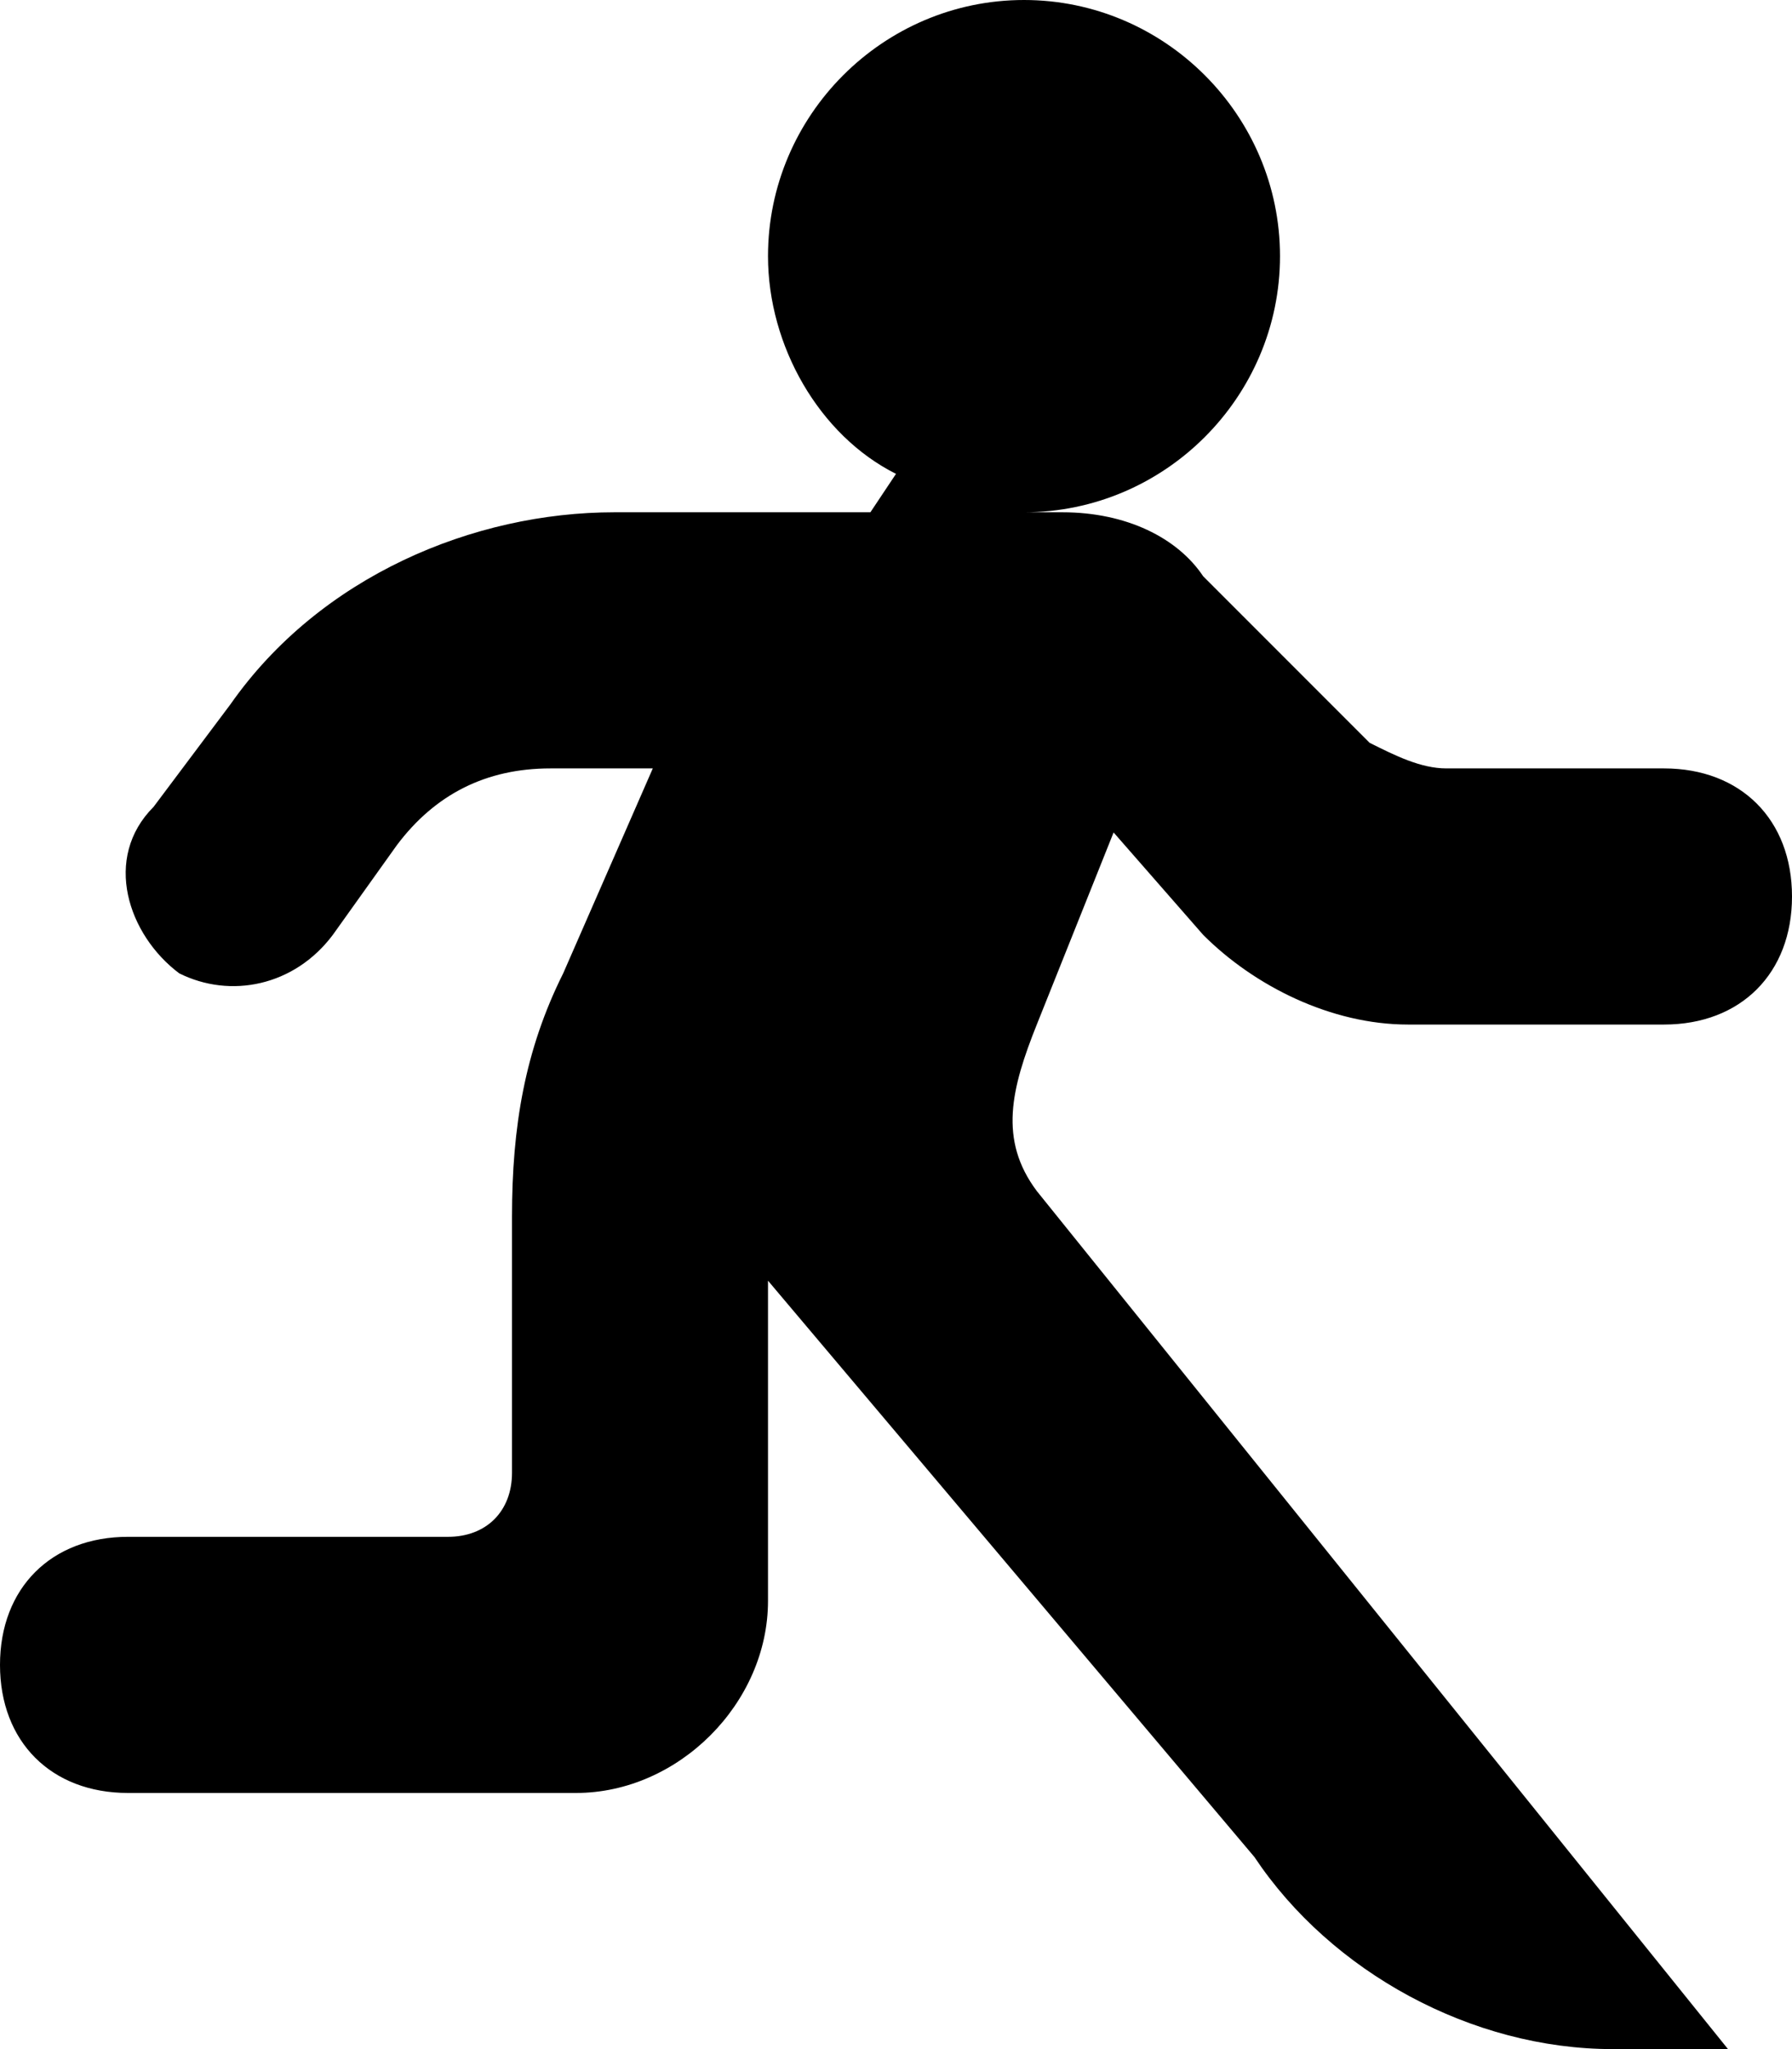 <svg width="14" height="16" viewBox="0 0 14 16" fill="none" xmlns="http://www.w3.org/2000/svg">
<path d="M13 6H11.3C11.1 6 10.9 5.9 10.7 5.8L9.4 4.5C9.2 4.2 8.8 4 8.3 4H8C9.1 4 10 3.1 10 2C10 0.9 9.1 0 8 0C6.9 0 6 0.9 6 2C6 2.7 6.4 3.4 7 3.7L6.8 4H4.8C3.7 4 2.5 4.5 1.8 5.5L1.2 6.3C0.8 6.7 1 7.3 1.4 7.6C1.8 7.8 2.3 7.7 2.6 7.3L3.1 6.6C3.4 6.2 3.8 6 4.3 6H5.1L4.4 7.6C4.1 8.2 4 8.8 4 9.5V11.5C4 11.8 3.8 12 3.5 12H1C0.4 12 0 12.4 0 13C0 13.6 0.4 14 1 14H4.5C5.3 14 6 13.3 6 12.5V10L9.8 14.5C10.4 15.4 11.5 16 12.6 16H13.5L8.1 9.3C7.8 8.9 7.9 8.5 8.1 8L8.7 6.5L9.4 7.3C9.8 7.7 10.4 8 11 8H13C13.6 8 14 7.6 14 7C14 6.4 13.6 6 13 6Z" fill="black"/>
</svg>

